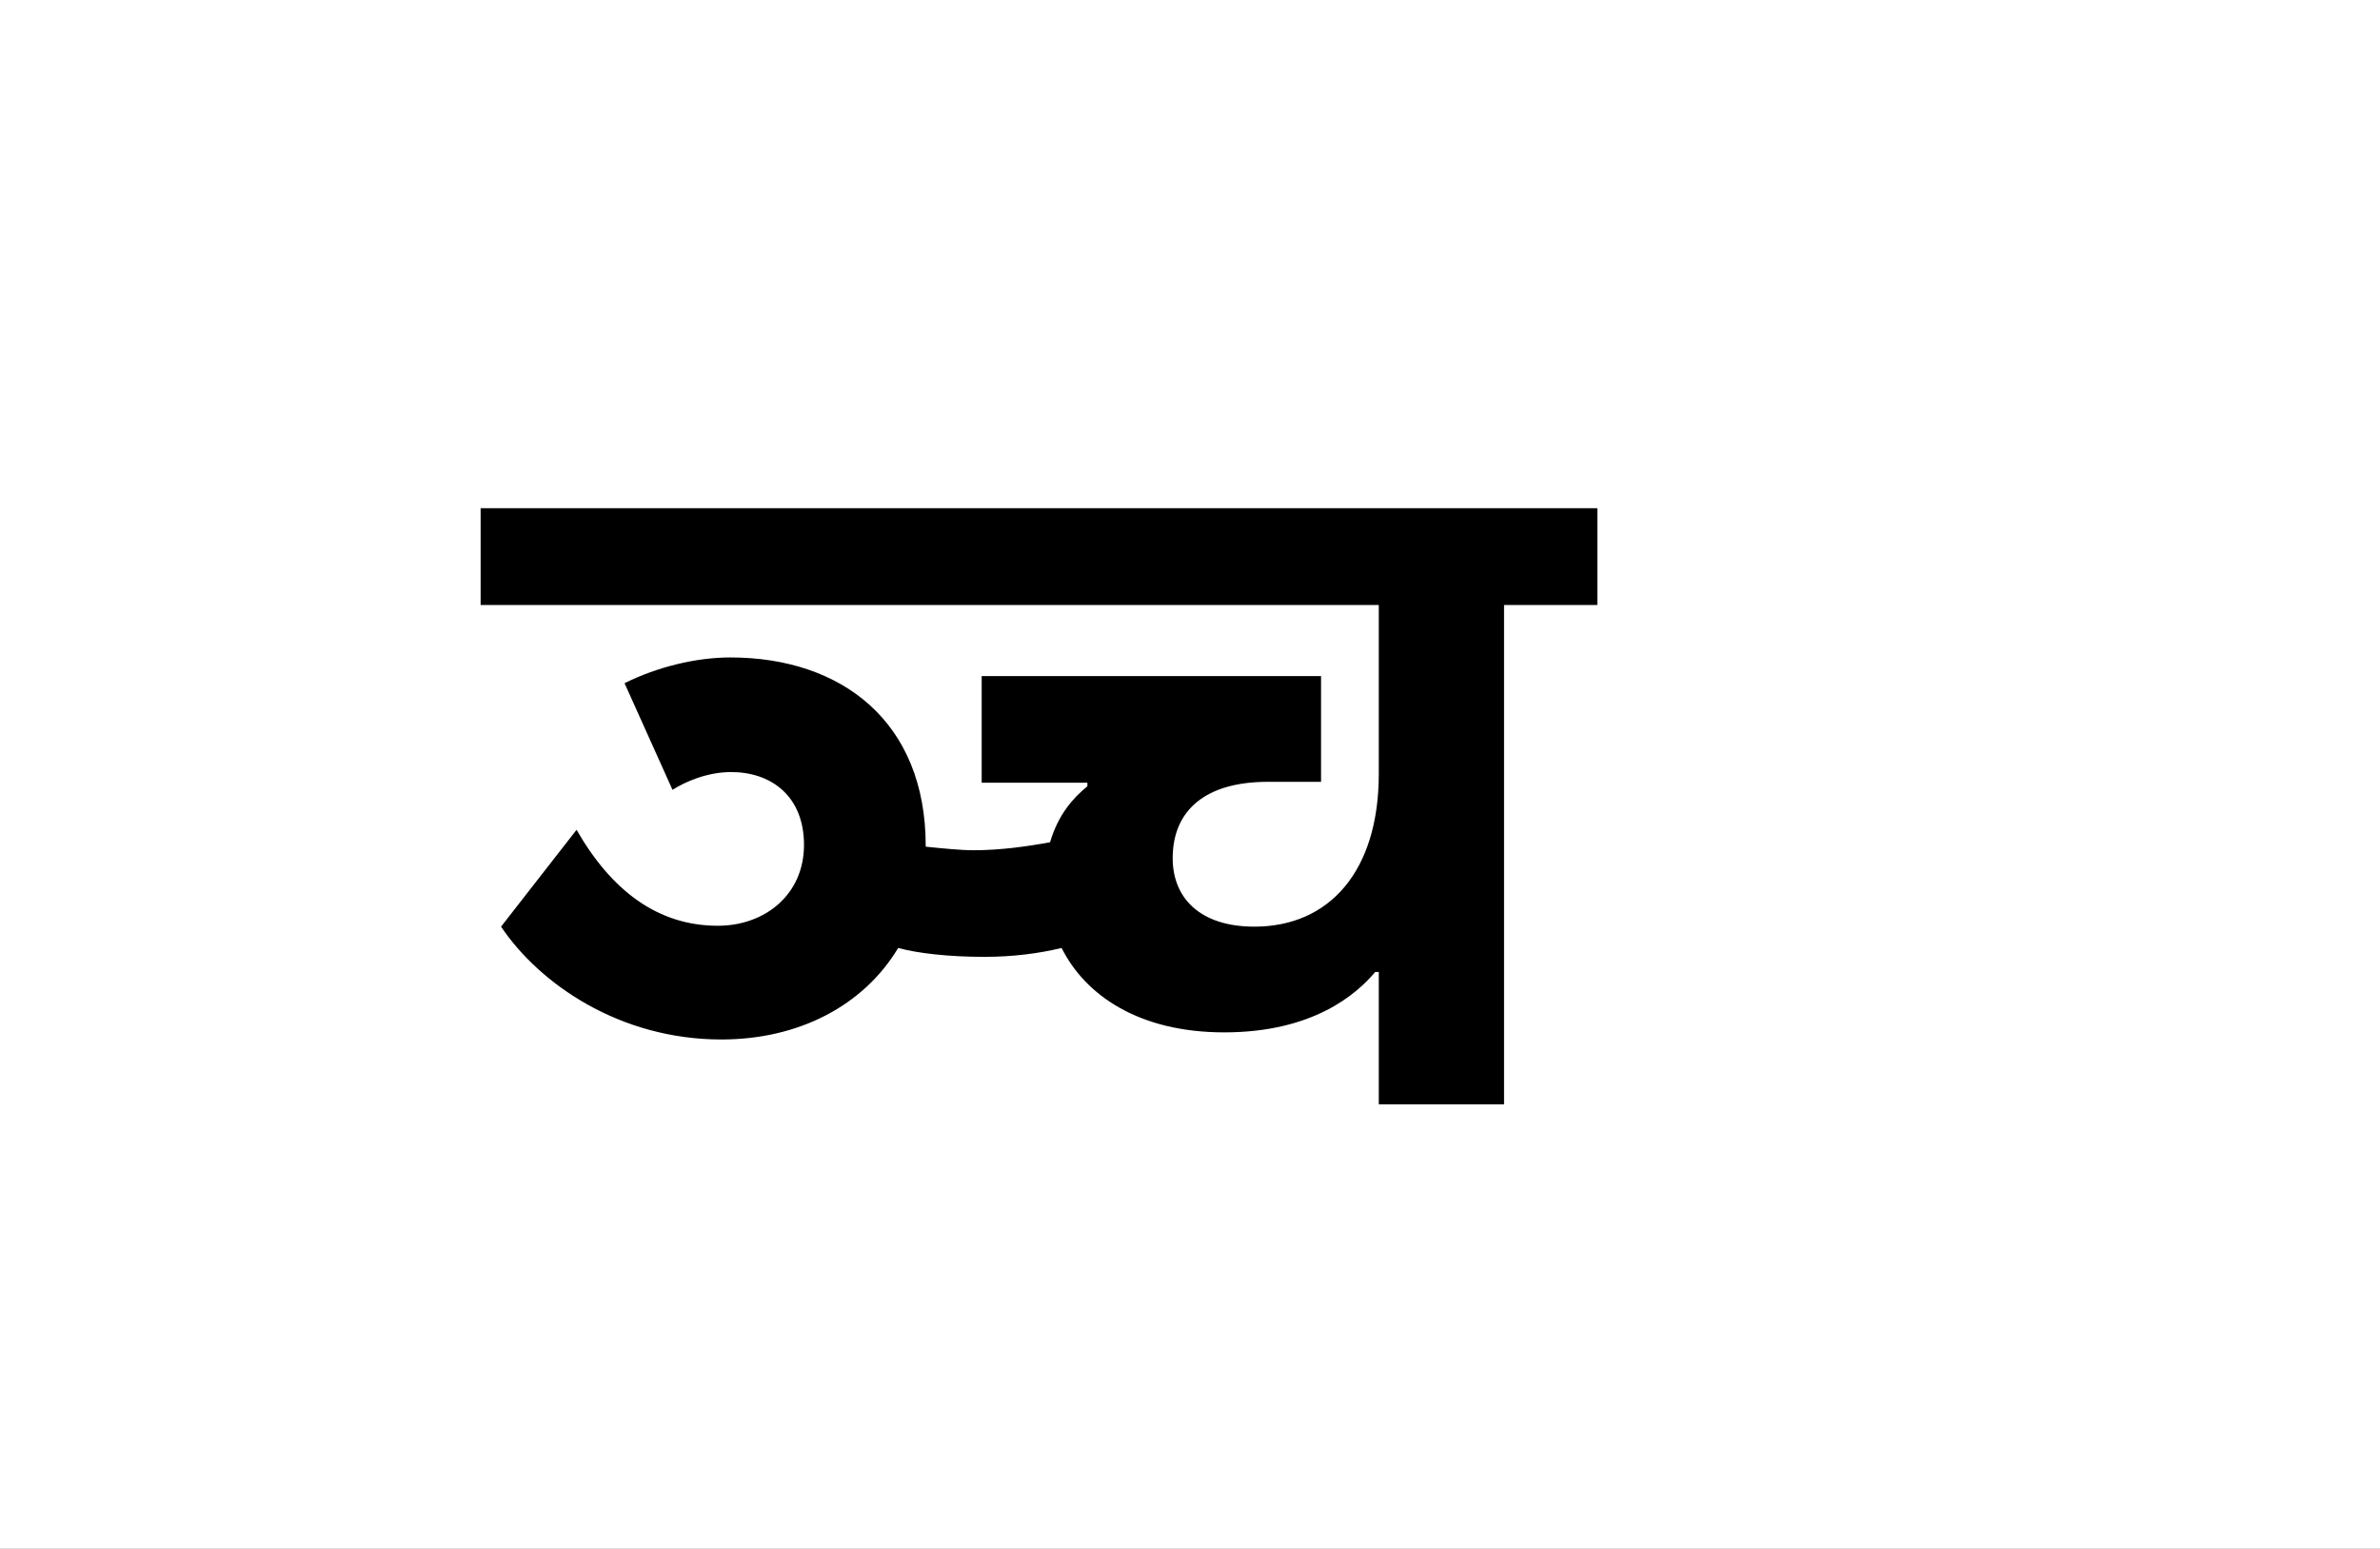 <?xml version="1.0" encoding="UTF-8"?>
<svg height="1743" version="1.1" width="2679" xmlns="http://www.w3.org/2000/svg" xmlns:xlink="http://www.w3.org/1999/xlink">
 <rect width="100%" height="100%" fill="#808080" stroke="none"/>
 <path d="M0,0 l2679,0 l0,1743 l-2679,0 Z M0,0" fill="rgb(255,255,255)" transform="matrix(1,0,0,-1,0,1743)"/>
 <path d="M186,354 c14,9,39,20,66,20 c45,0,82,-27,82,-82 c0,-56,-44,-91,-97,-91 c-68,0,-120,40,-159,108 l-85,-109 c43,-64,133,-127,248,-127 c87,0,160,38,199,103 c22,-6,57,-10,97,-10 c33,0,62,4,87,10 c27,-54,88,-95,183,-95 c100,0,149,43,170,68 l4,0 l0,-149 l141,0 l0,562 l105,0 l0,109 l-1257,0 l0,-109 l1011,0 l0,-190 c0,-110,-56,-172,-140,-172 c-62,0,-92,33,-92,77 c0,54,37,86,107,86 l60,0 l0,119 l-382,0 l0,-120 l119,0 l0,-4 c-16,-13,-33,-32,-42,-63 c-27,-5,-57,-9,-86,-9 c-15,0,-34,2,-54,4 l0,1 c0,140,-95,212,-220,212 c-39,0,-83,-11,-119,-29 Z M186,354" fill="rgb(0,0,0)" transform="matrix(1,0,0,-1,571,1243)"/>
</svg>